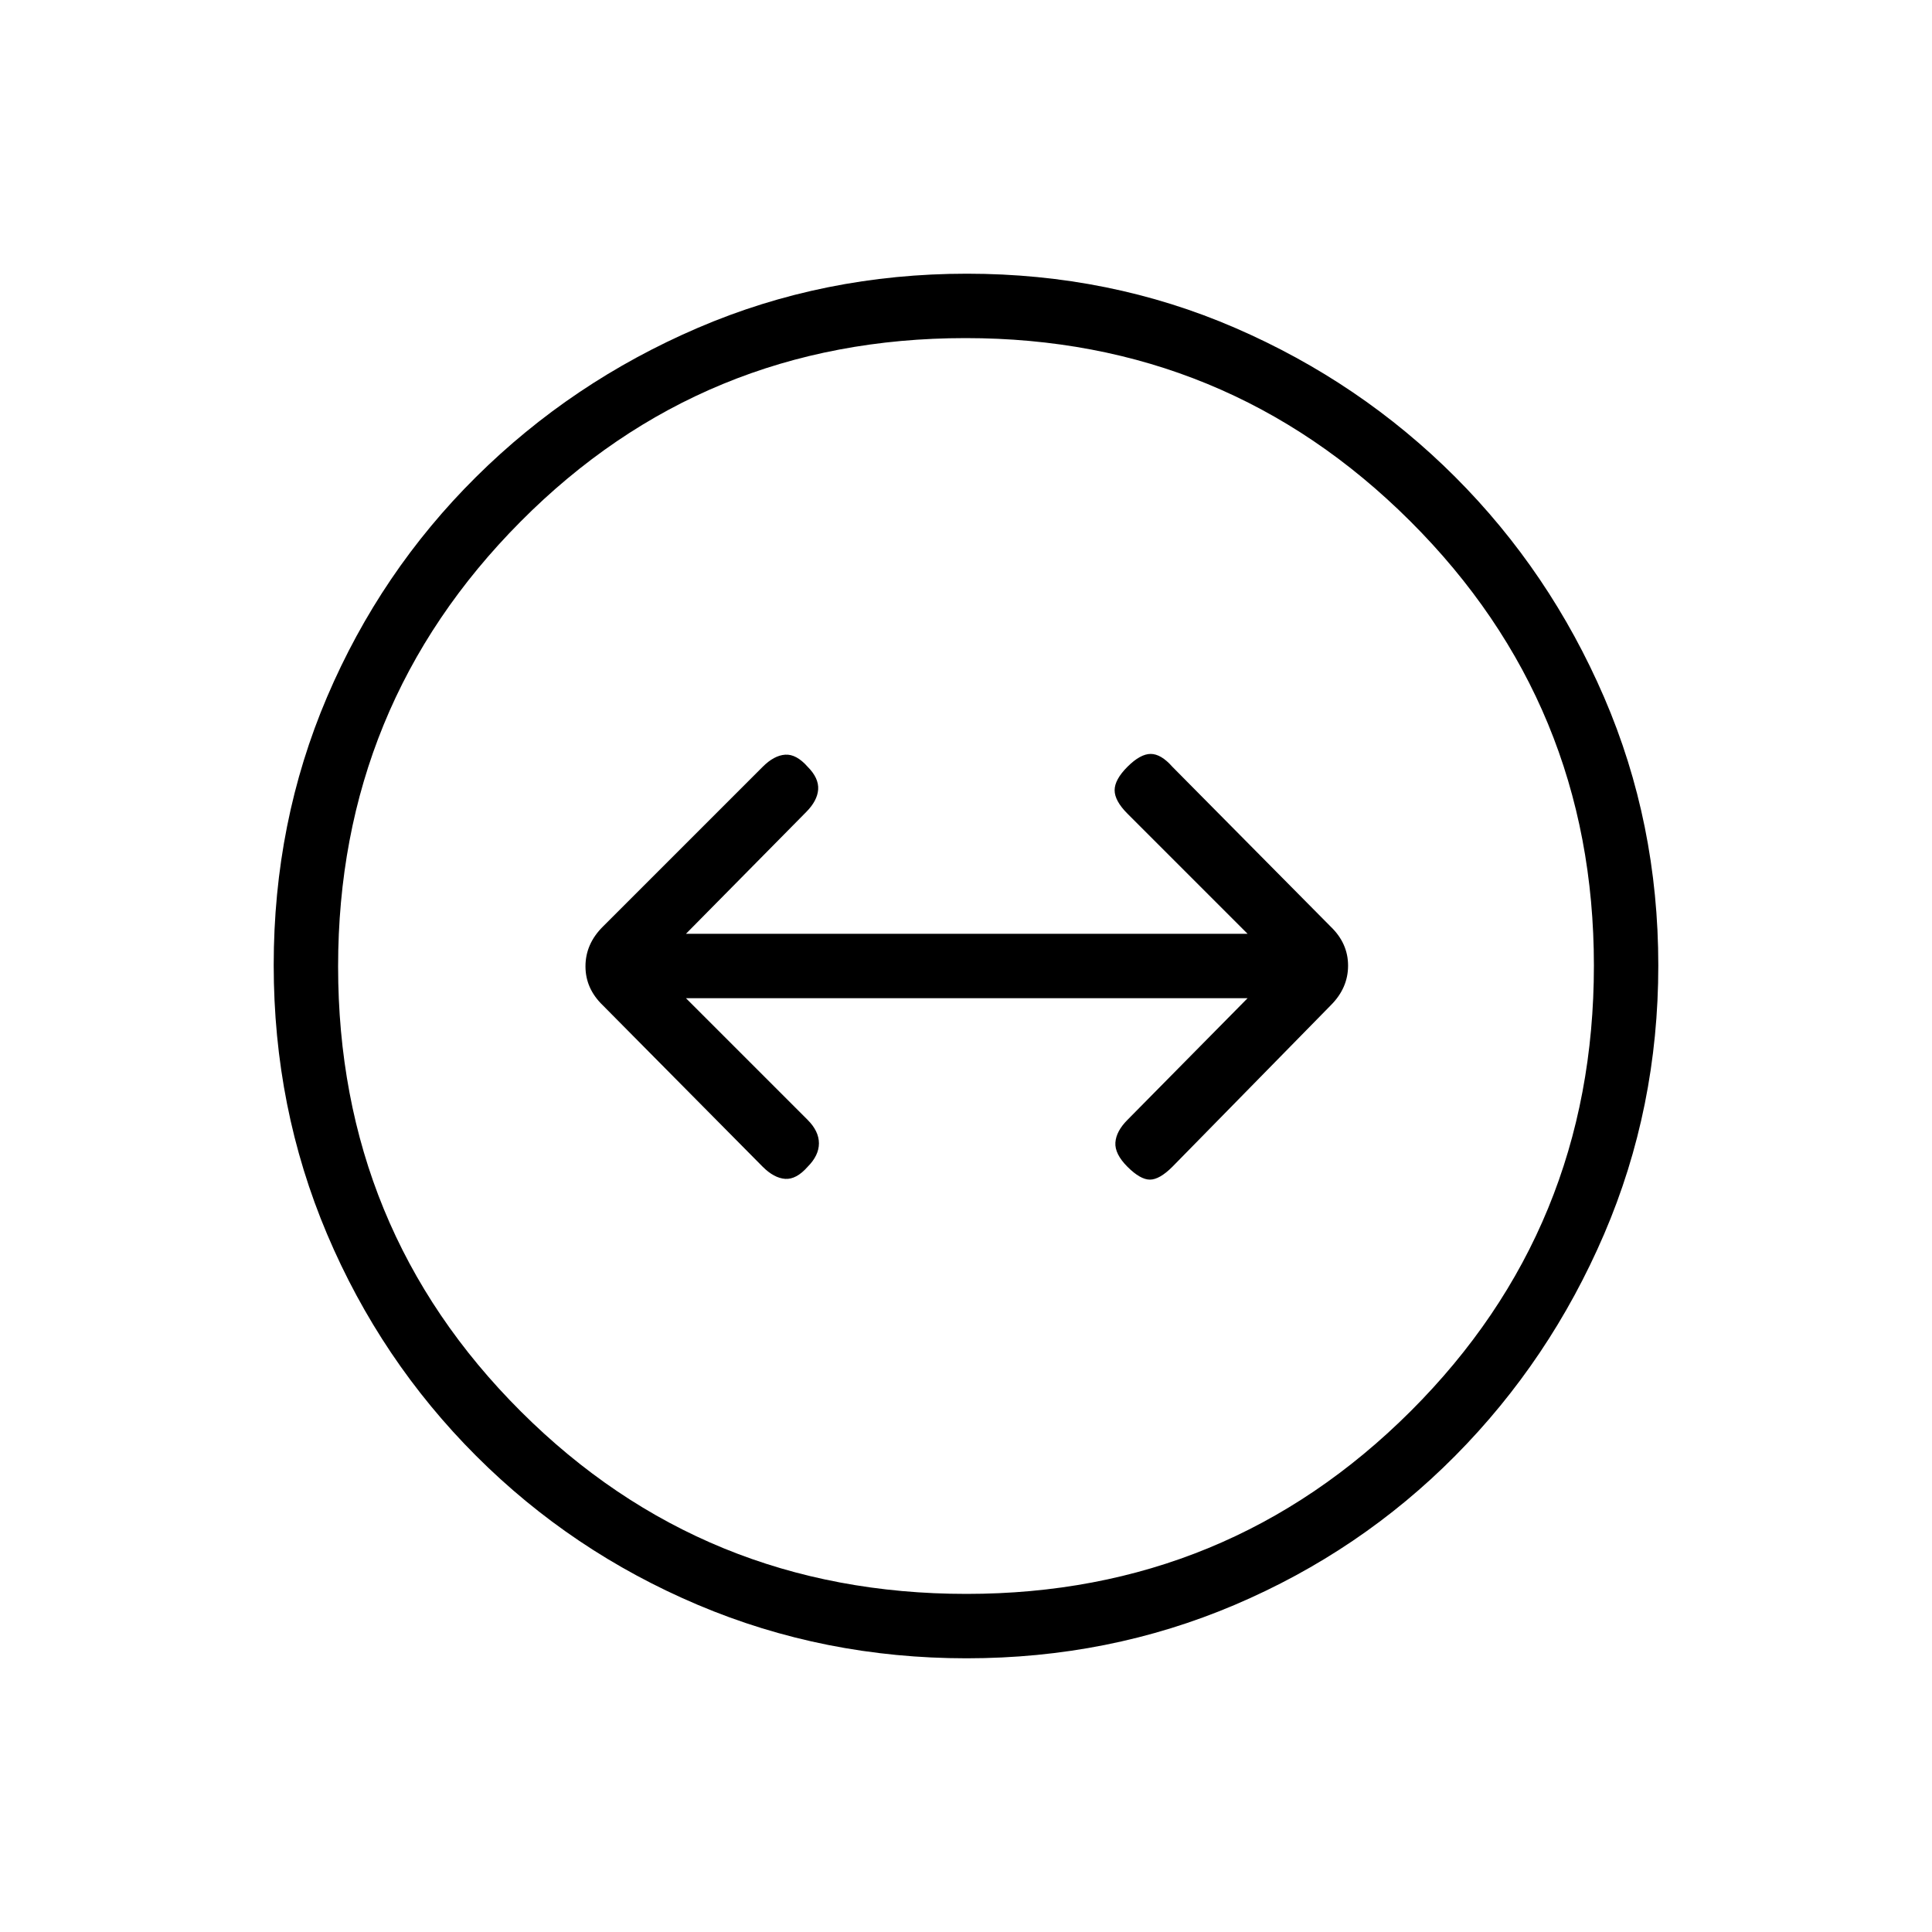 <svg xmlns="http://www.w3.org/2000/svg" height="20" viewBox="0 -960 960 960" width="20"><path d="M480.28-136q-70.82 0-133.51-26.54t-110.19-74.04q-47.5-47.5-74.04-110.15Q136-409.38 136-480.46q0-71.08 26.54-133.27 26.54-62.19 74.04-109.31 47.5-47.11 110.15-74.04Q409.38-824 480.46-824q71.08 0 133.27 26.92 62.19 26.93 109.31 74.04 47.11 47.12 74.04 109.53Q824-551.09 824-480.28q0 70.82-26.92 133.51-26.93 62.69-74.04 110.19-47.12 47.5-109.53 74.04Q551.09-136 480.28-136Zm-.05-32Q610-168 701-258.84q91-90.85 91-221.39Q792-610 700.77-701t-221-91q-130.54 0-221.15 91.23-90.62 91.23-90.62 221 0 130.54 90.84 221.15Q349.69-168 480.23-168ZM480-480Zm-78.69 99.77q5.61-5.62 5.61-11.65 0-6.04-5.61-11.66L340.85-464h279.07l-59.69 60.46q-5.61 5.62-6 11.27-.38 5.65 6 12.04 6.39 6.38 11.15 6.38 4.77 0 11.16-6.38l78.75-80.29q8.56-8.56 8.56-19.66 0-11.11-8.7-19.44L582.54-579q-5.62-6.38-10.77-6.38-5.15 0-11.54 6.38-6.38 6.38-6.38 11.65 0 5.27 6.38 11.66L619.92-496H340.85l59.69-60.46q5.61-5.62 6-11.27.38-5.65-5.23-11.27-5.62-6.38-11.16-6-5.53.38-11.15 6l-79.52 79.52q-8.56 8.56-8.56 19.66 0 11.11 8.7 19.44L379-380.23q5.62 5.61 11.15 6 5.54.38 11.16-6Z"/></svg>